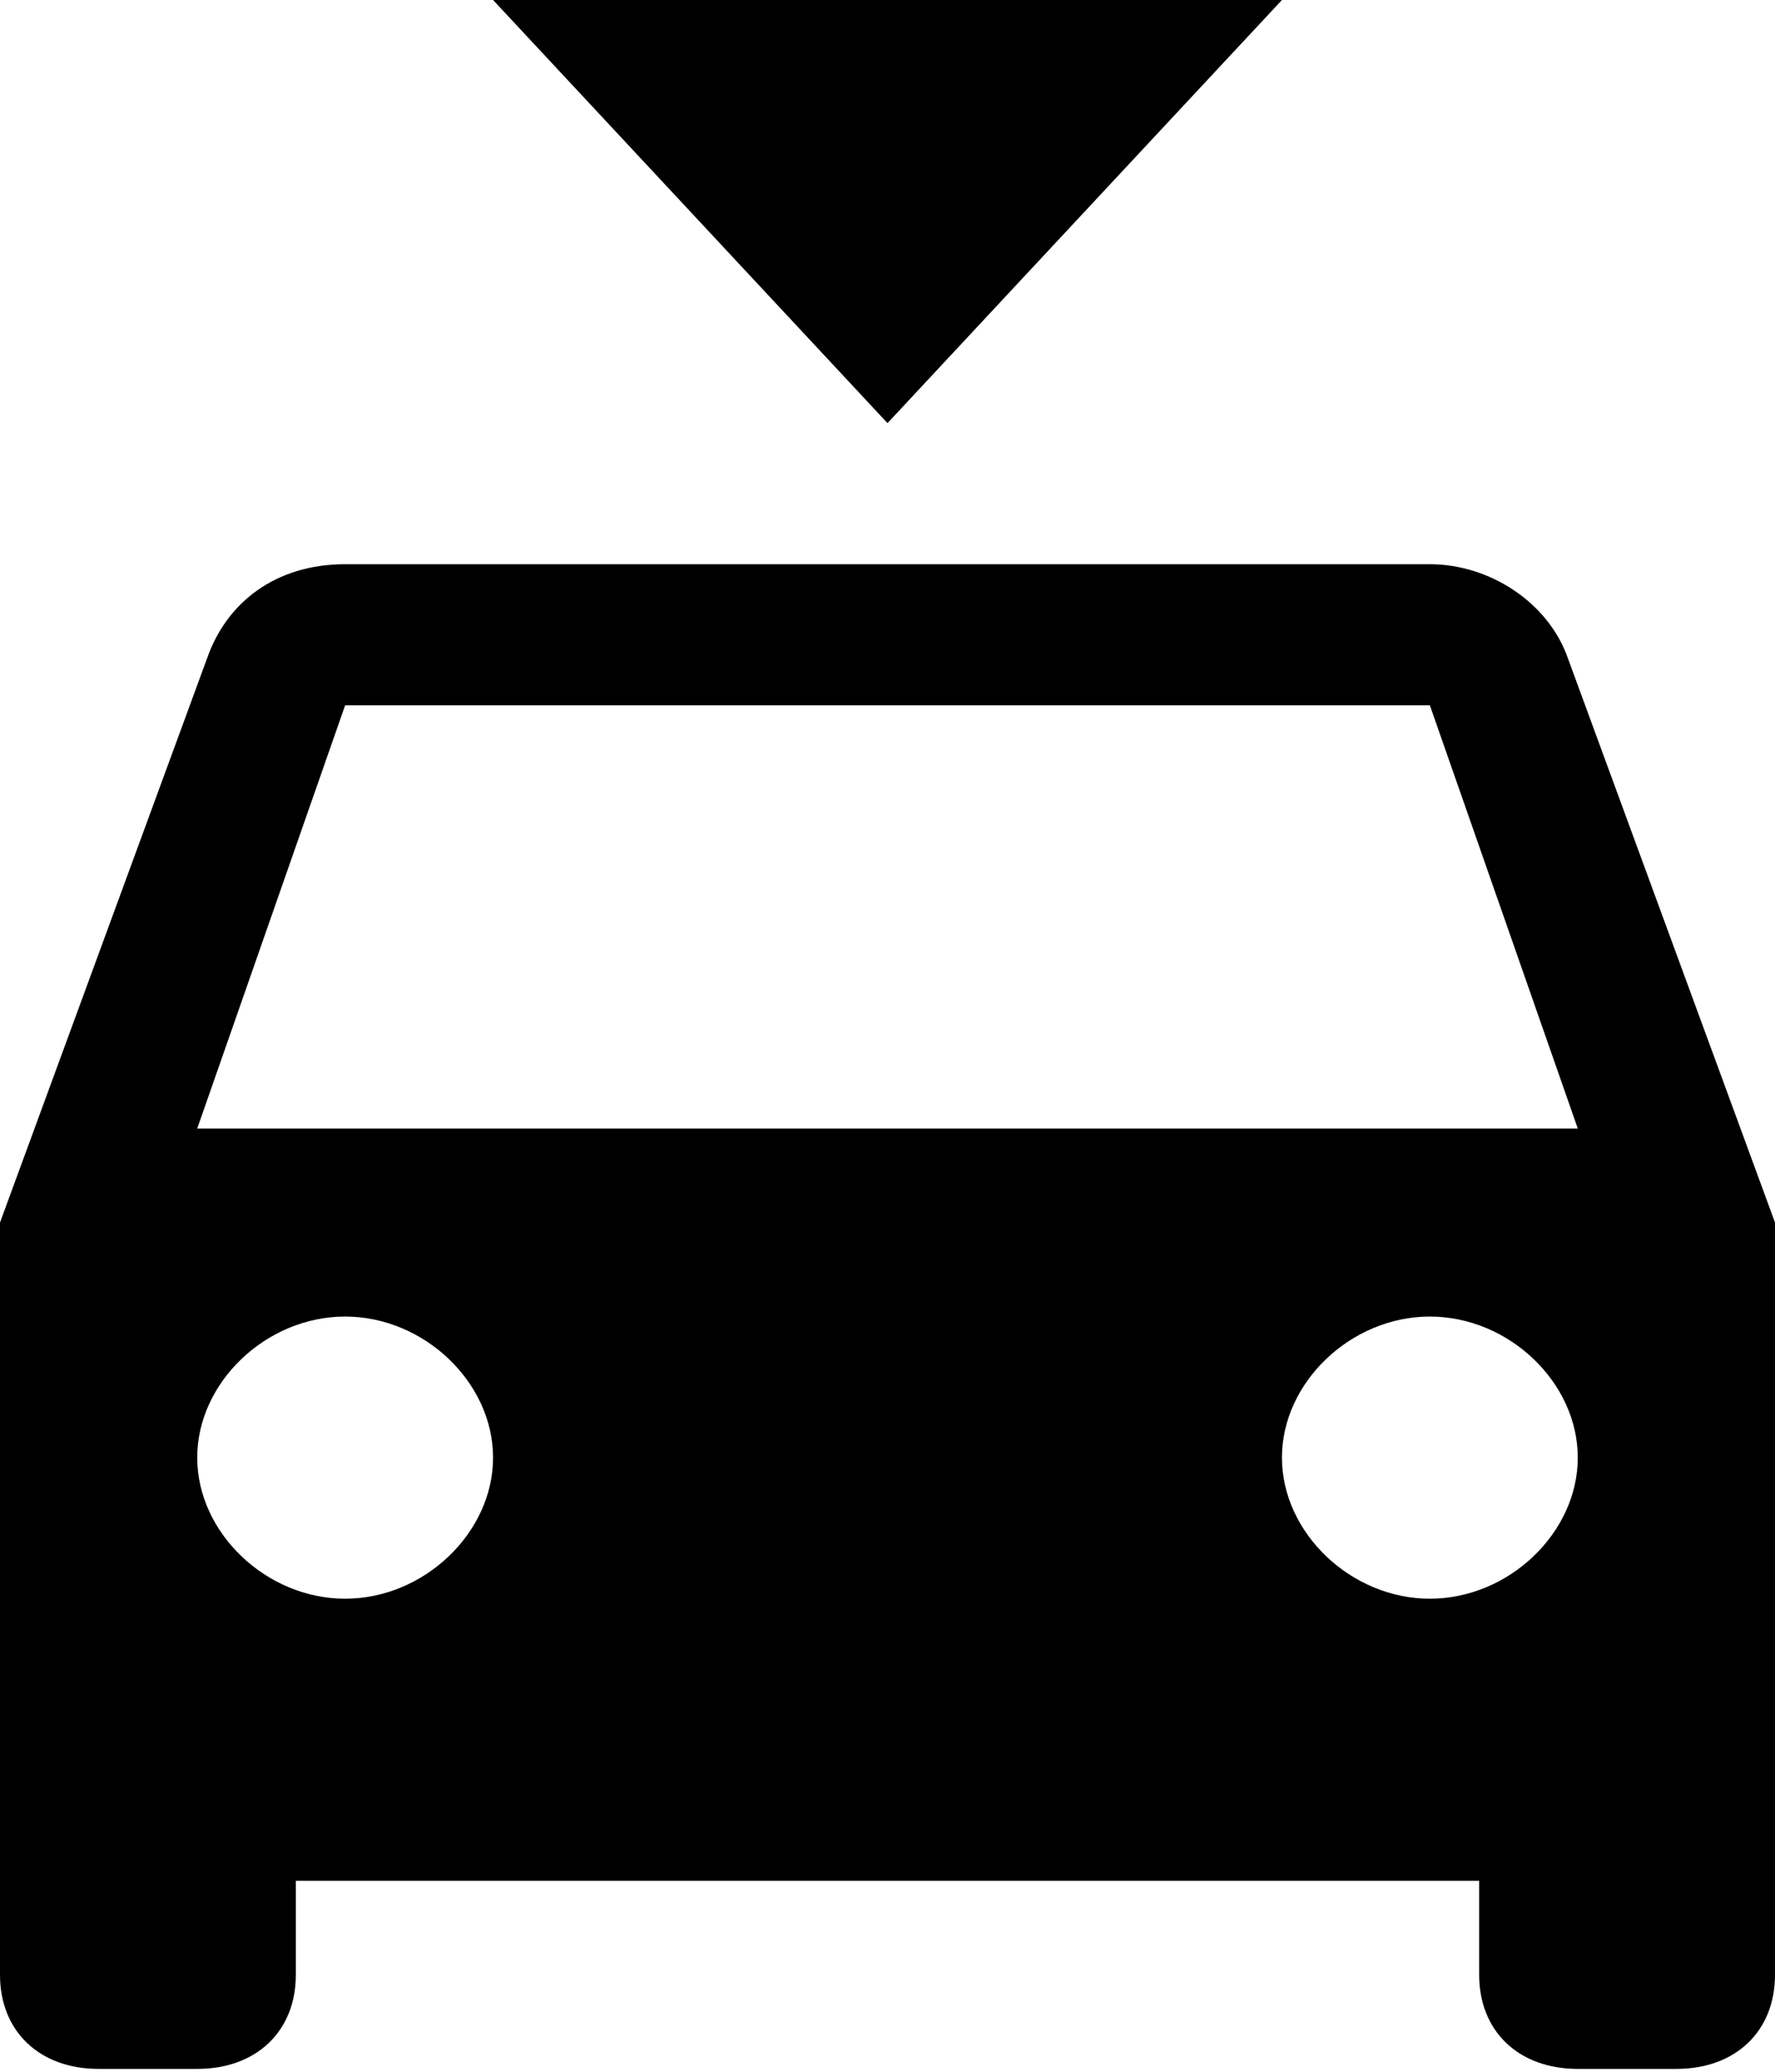 <svg width="18" height="21" viewBox="0 0 18 21" fill="none" xmlns="http://www.w3.org/2000/svg">
<path d="M2 11.439L3.5 7.149H14.5L16 11.439M14.5 16.205C13.7 16.205 13 15.537 13 14.775C13 14.012 13.7 13.345 14.5 13.345C15.3 13.345 16 14.012 16 14.775C16 15.537 15.3 16.205 14.5 16.205ZM3.5 16.205C2.7 16.205 2 15.537 2 14.775C2 14.012 2.7 13.345 3.5 13.345C4.3 13.345 5 14.012 5 14.775C5 15.537 4.3 16.205 3.5 16.205ZM15.9 6.673C15.7 6.101 15.1 5.719 14.5 5.719H3.5C2.8 5.719 2.3 6.101 2.1 6.673L0 12.392V20.017C0 20.59 0.4 20.971 1 20.971H2C2.6 20.971 3 20.59 3 20.017V19.064H15V20.017C15 20.59 15.4 20.971 16 20.971H17C17.6 20.971 18 20.59 18 20.017V12.392M5 0L9 4.289L13 0H5Z" fill="black"/>
</svg>
